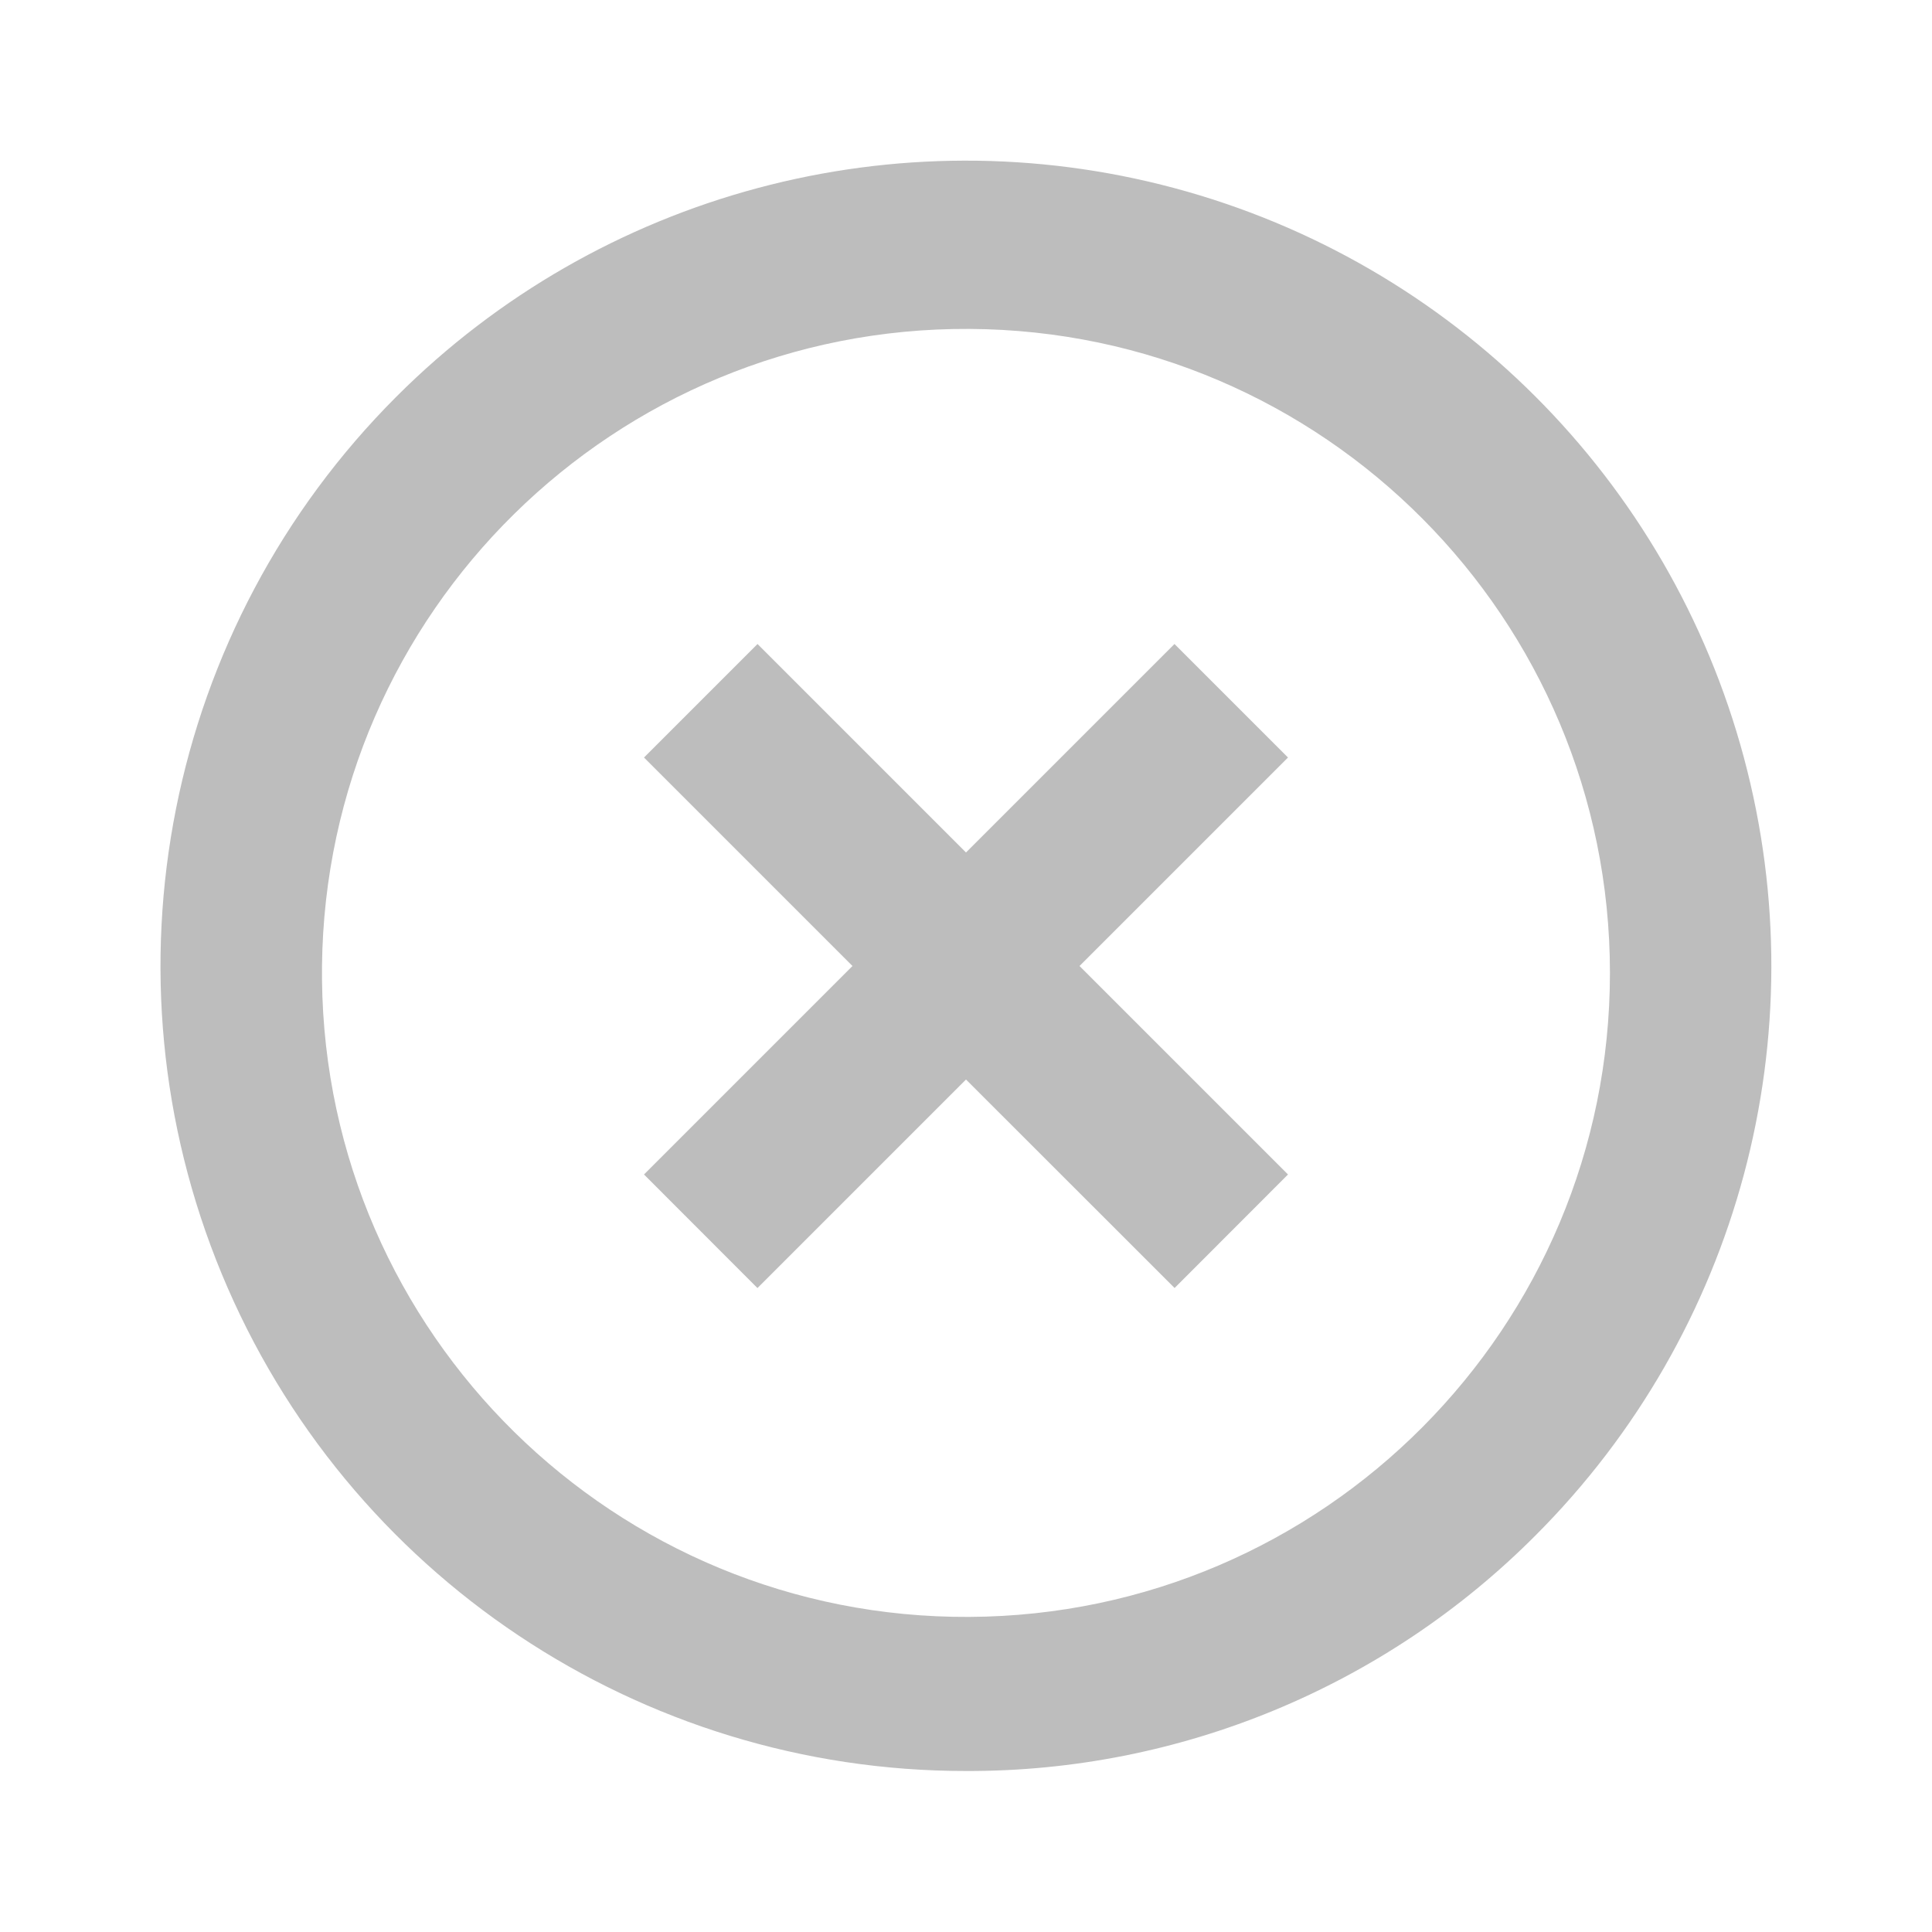 <svg width="33" height="33" viewBox="0 0 33 33" fill="none" xmlns="http://www.w3.org/2000/svg">
<path d="M16.5 30.25C10.936 30.253 5.919 26.903 3.789 21.763C1.659 16.623 2.837 10.706 6.773 6.773C10.248 3.298 15.313 1.941 20.06 3.213C24.807 4.485 28.515 8.193 29.787 12.94C31.059 17.687 29.702 22.752 26.227 26.227C23.652 28.813 20.149 30.262 16.5 30.25ZM5.5 16.736C5.565 22.788 10.506 27.651 16.558 27.618C22.61 27.586 27.499 22.67 27.499 16.618C27.499 10.566 22.61 5.651 16.558 5.618C10.506 5.586 5.565 10.448 5.5 16.5V16.736ZM12.937 22L11 20.061L14.561 16.5L11 12.939L12.939 11L16.5 14.561L20.061 11L22 12.939L18.439 16.5L22 20.061L20.063 22L16.5 18.439L12.939 22H12.937Z" fill="#BDBDBD"/>
</svg>
